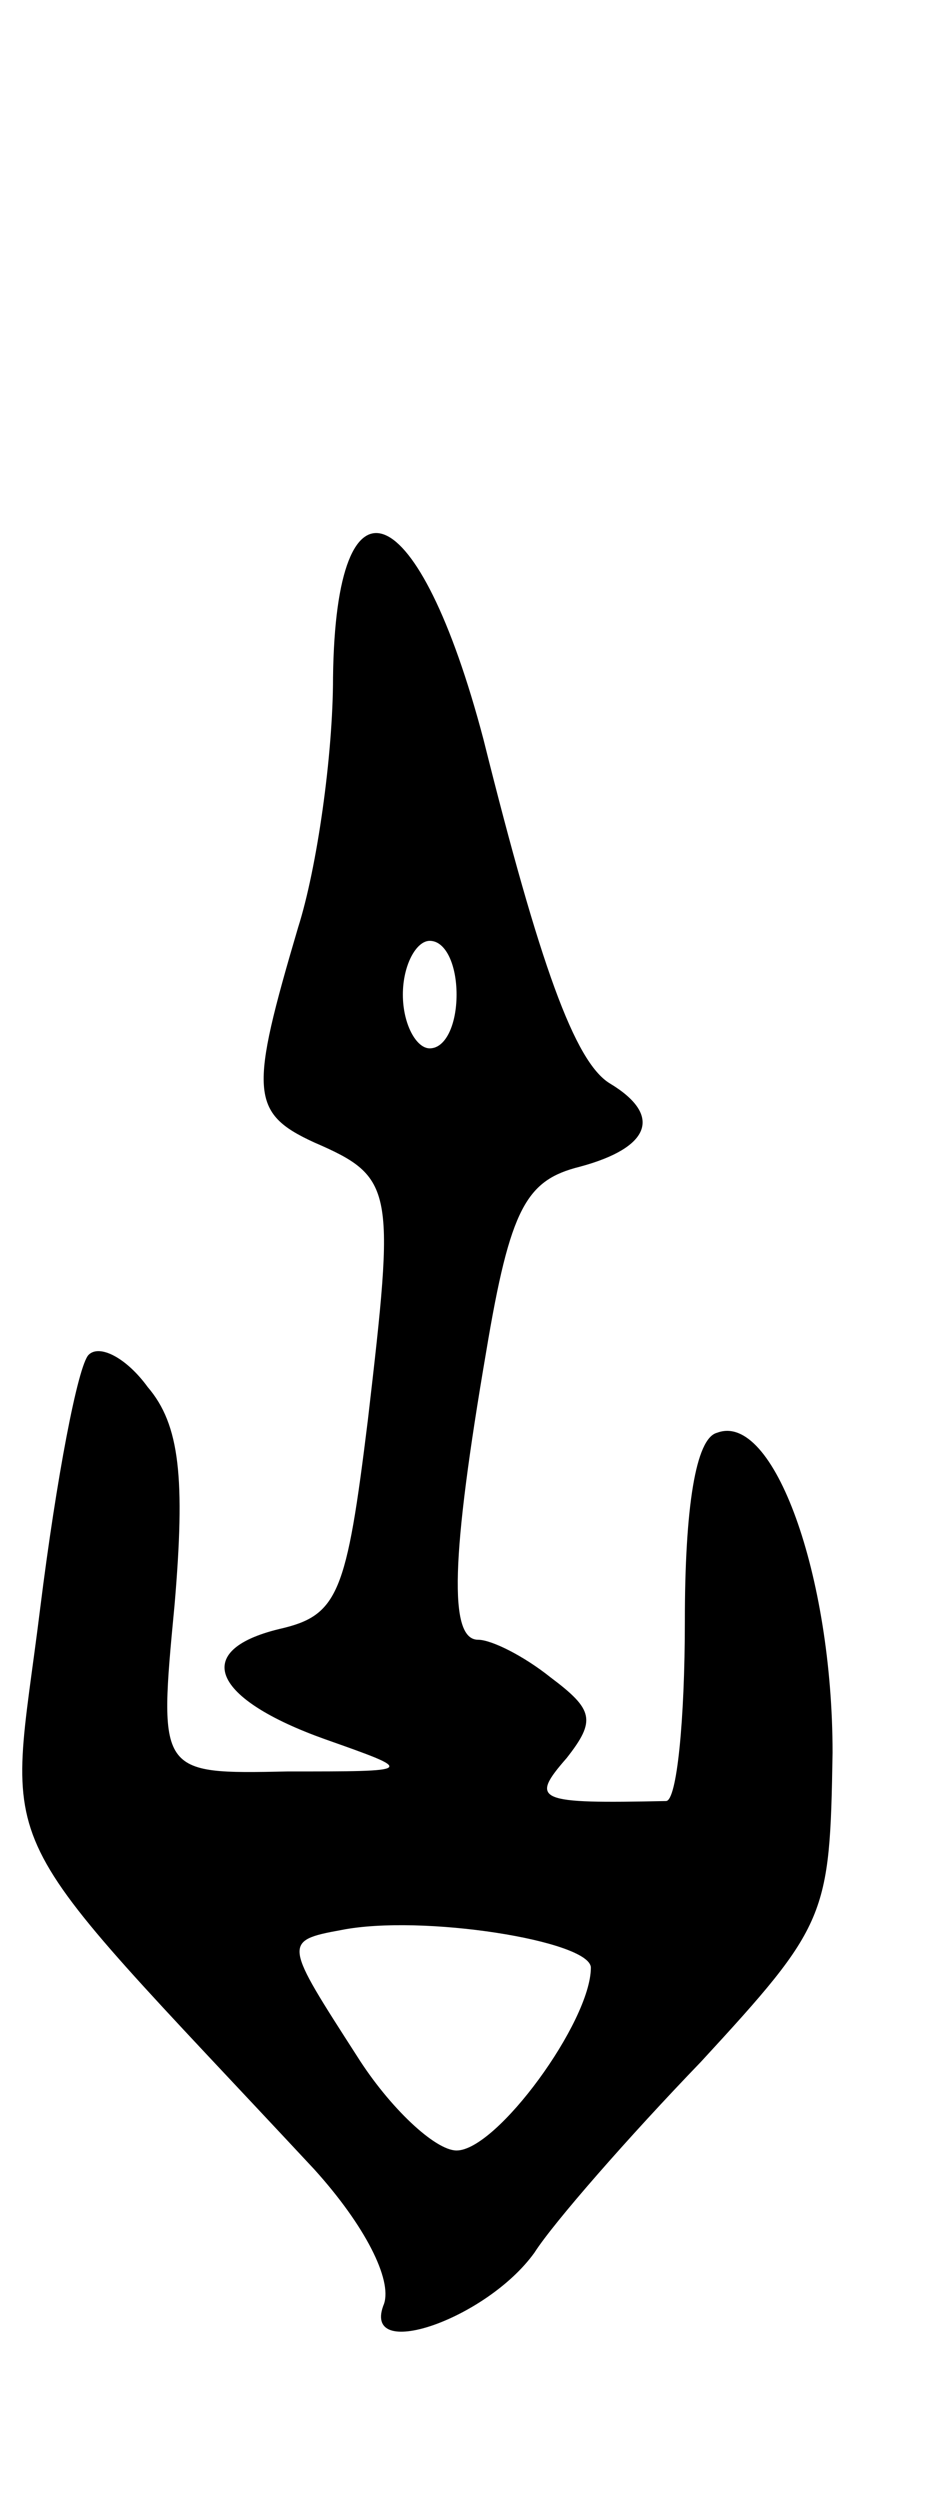 <svg version="1.0" xmlns="http://www.w3.org/2000/svg"
 width="35pt" height="93pt" viewBox="0 0 35 93"
 preserveAspectRatio="xMidYMid meet">
<g transform="translate(0,93) scale(0.1,-0.1)"
fill="#000000" stroke="none">
<path d="M124 678 c0 -29 -6 -71 -13 -93 -18 -61 -18 -69 6 -80 30 -13 30 -17
20 -103 -8 -65 -11 -73 -33 -78 -33 -8 -25 -26 17 -41 34 -12 34 -12 -14 -12
-48 -1 -48 -1 -42 62 4 47 2 67 -10 81 -8 11 -18 16 -22 12 -4 -4 -12 -46 -18
-94 -12 -97 -22 -76 102 -209 19 -21 29 -41 26 -50 -9 -22 38 -6 56 19 7 11
35 43 62 71 47 51 48 54 49 115 0 66 -22 127 -43 119 -8 -2 -12 -28 -12 -70 0
-37 -3 -67 -7 -67 -48 -1 -51 0 -37 16 11 14 10 18 -6 30 -10 8 -22 14 -27 14
-11 0 -10 31 3 107 9 54 15 64 35 69 26 7 31 19 11 31 -13 8 -26 44 -47 128
-24 91 -55 104 -56 23z m46 -118 c0 -11 -4 -20 -10 -20 -5 0 -10 9 -10 20 0
11 5 20 10 20 6 0 10 -9 10 -20z m50 -362 c0 -20 -35 -68 -50 -68 -8 0 -25 16
-37 35 -27 42 -28 43 -6 47 30 6 93 -4 93 -14z"/>
</g>
</svg>
